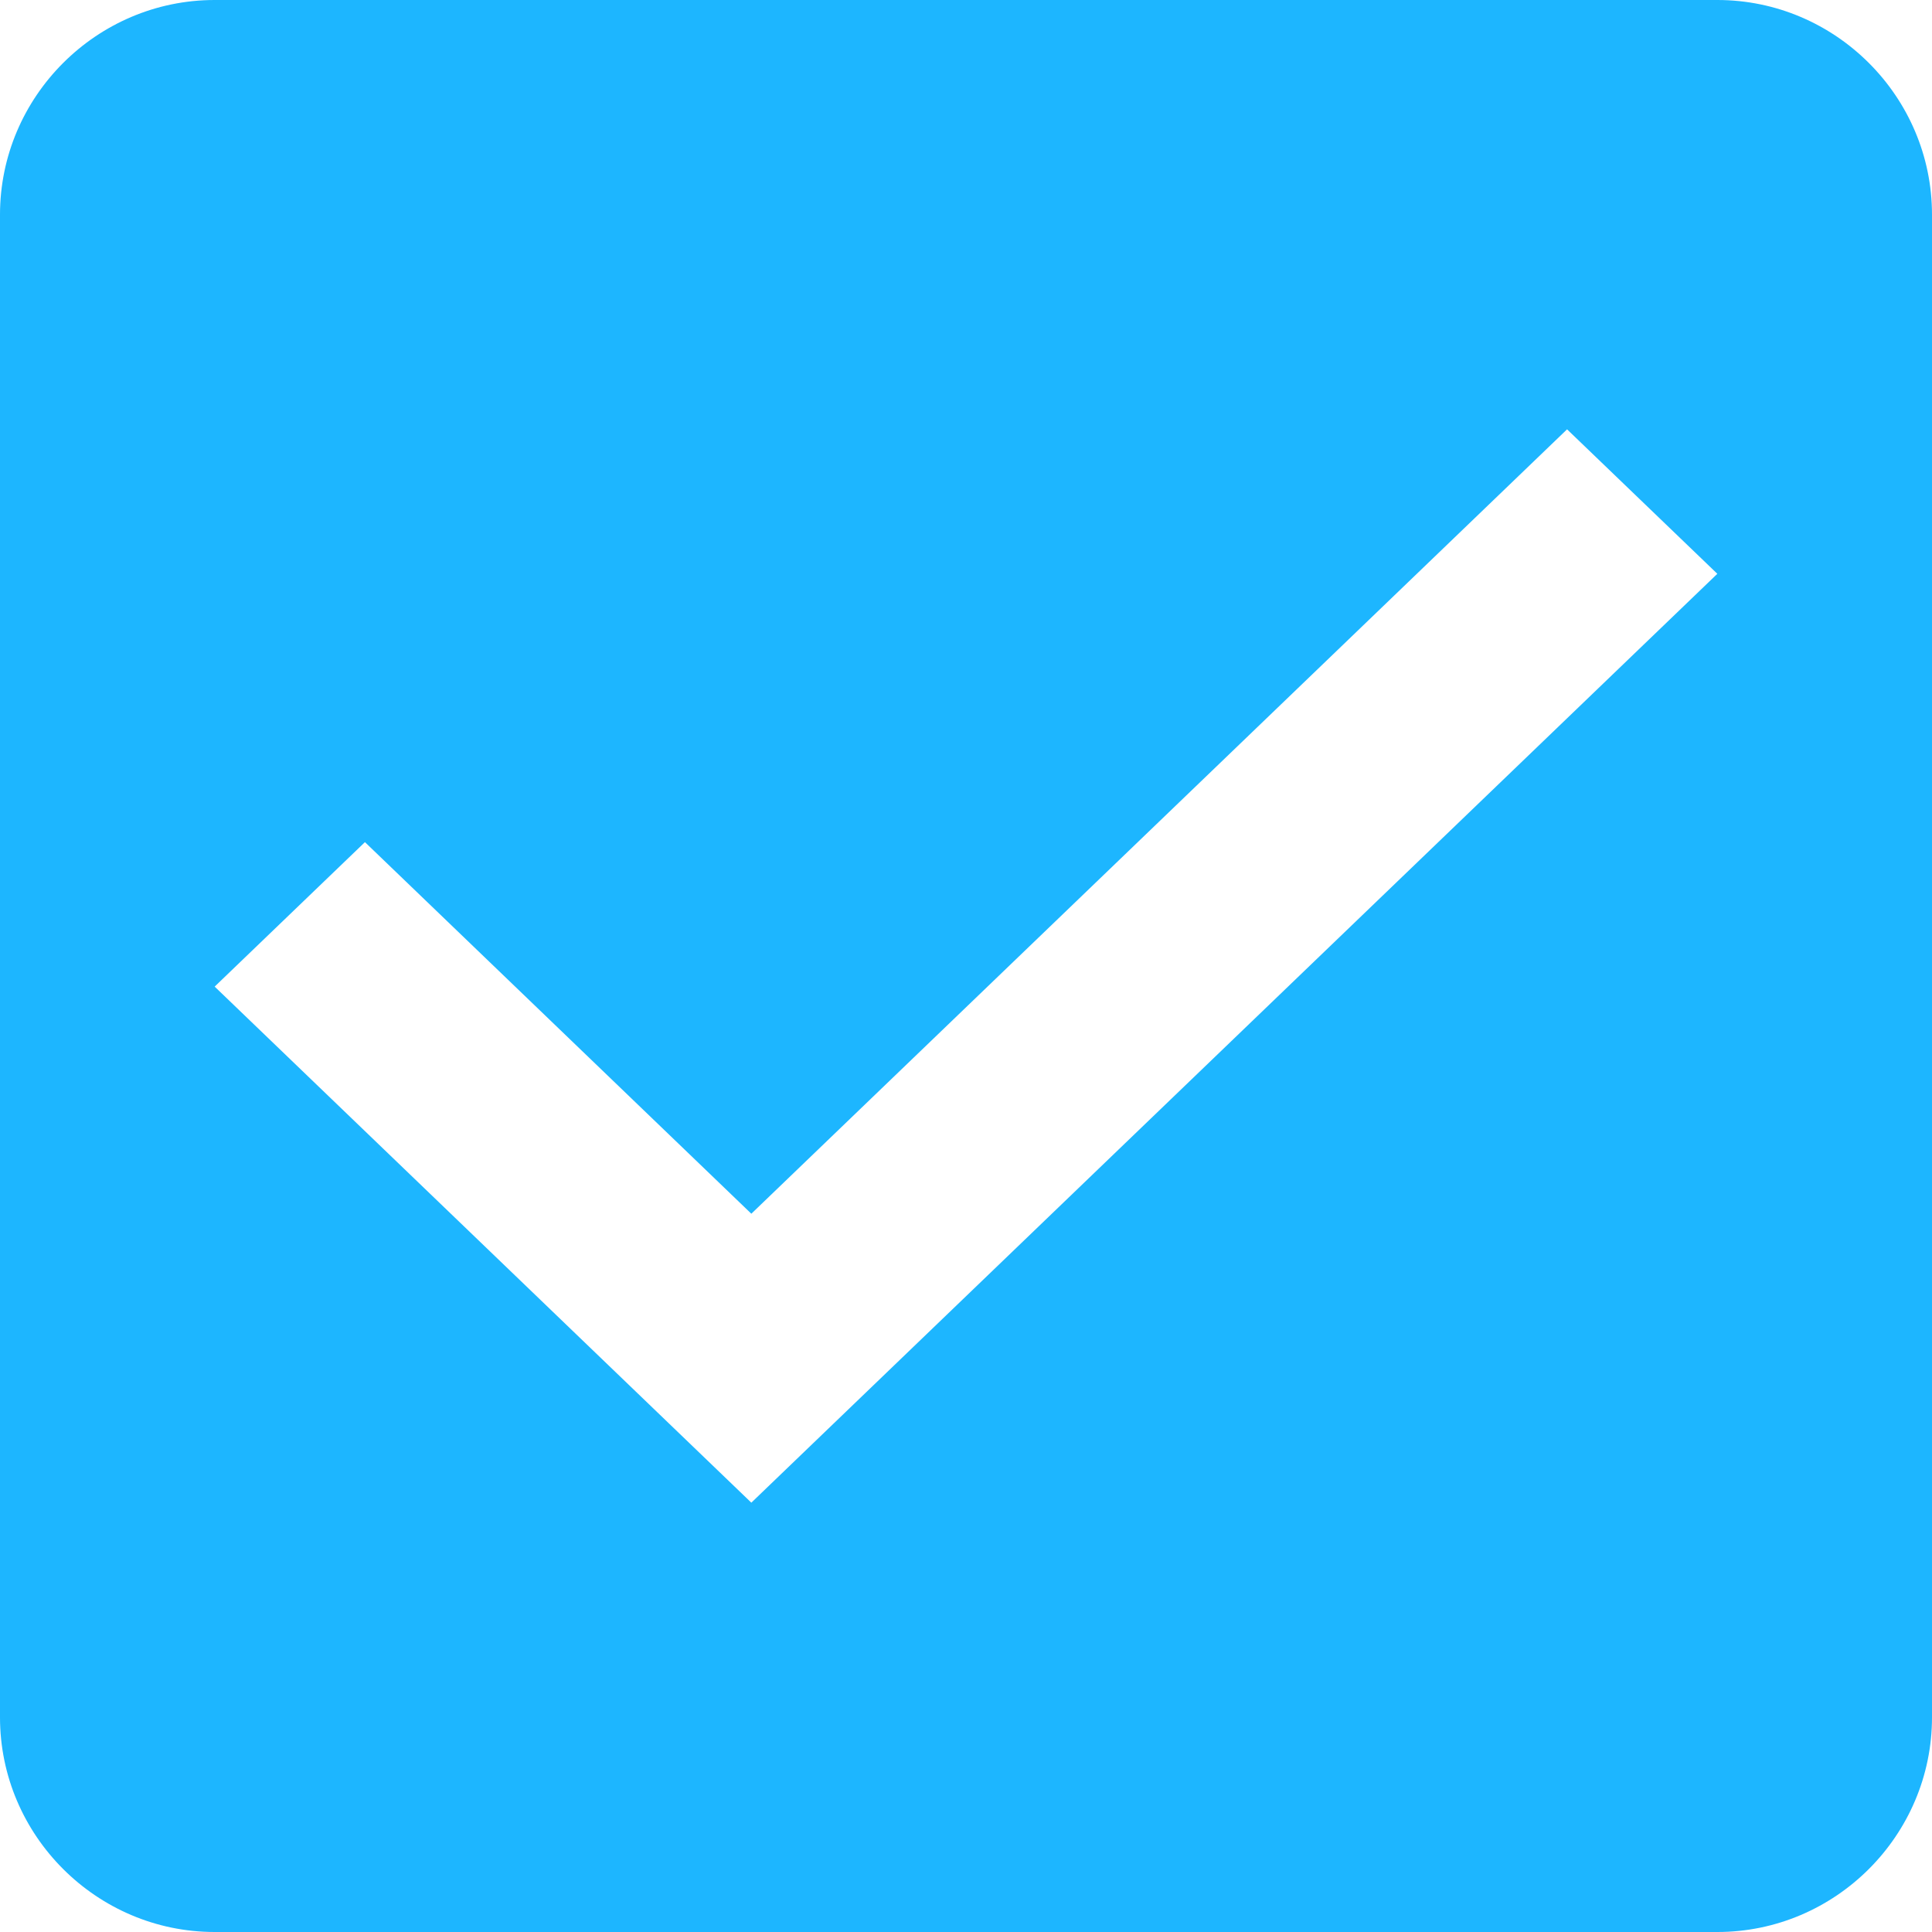 <svg xmlns="http://www.w3.org/2000/svg" width="18" height="18" viewBox="0 0 18 18">
    <g fill="none" fill-rule="evenodd">
        <path d="M-3-3h24v24H-3z"/>
        <path fill="#1db6ff" d="M16 0H2C.9 0 0 .9 0 2v14c0 1.1.9 2 2 2h14c1.1 0 2-.9 2-2V2c0-1.1-.9-2-2-2zM7 14L2 9.192l1.4-1.346L7 11.308 14.6 4 16 5.346 7 14z"/>
    </g>
</svg>
